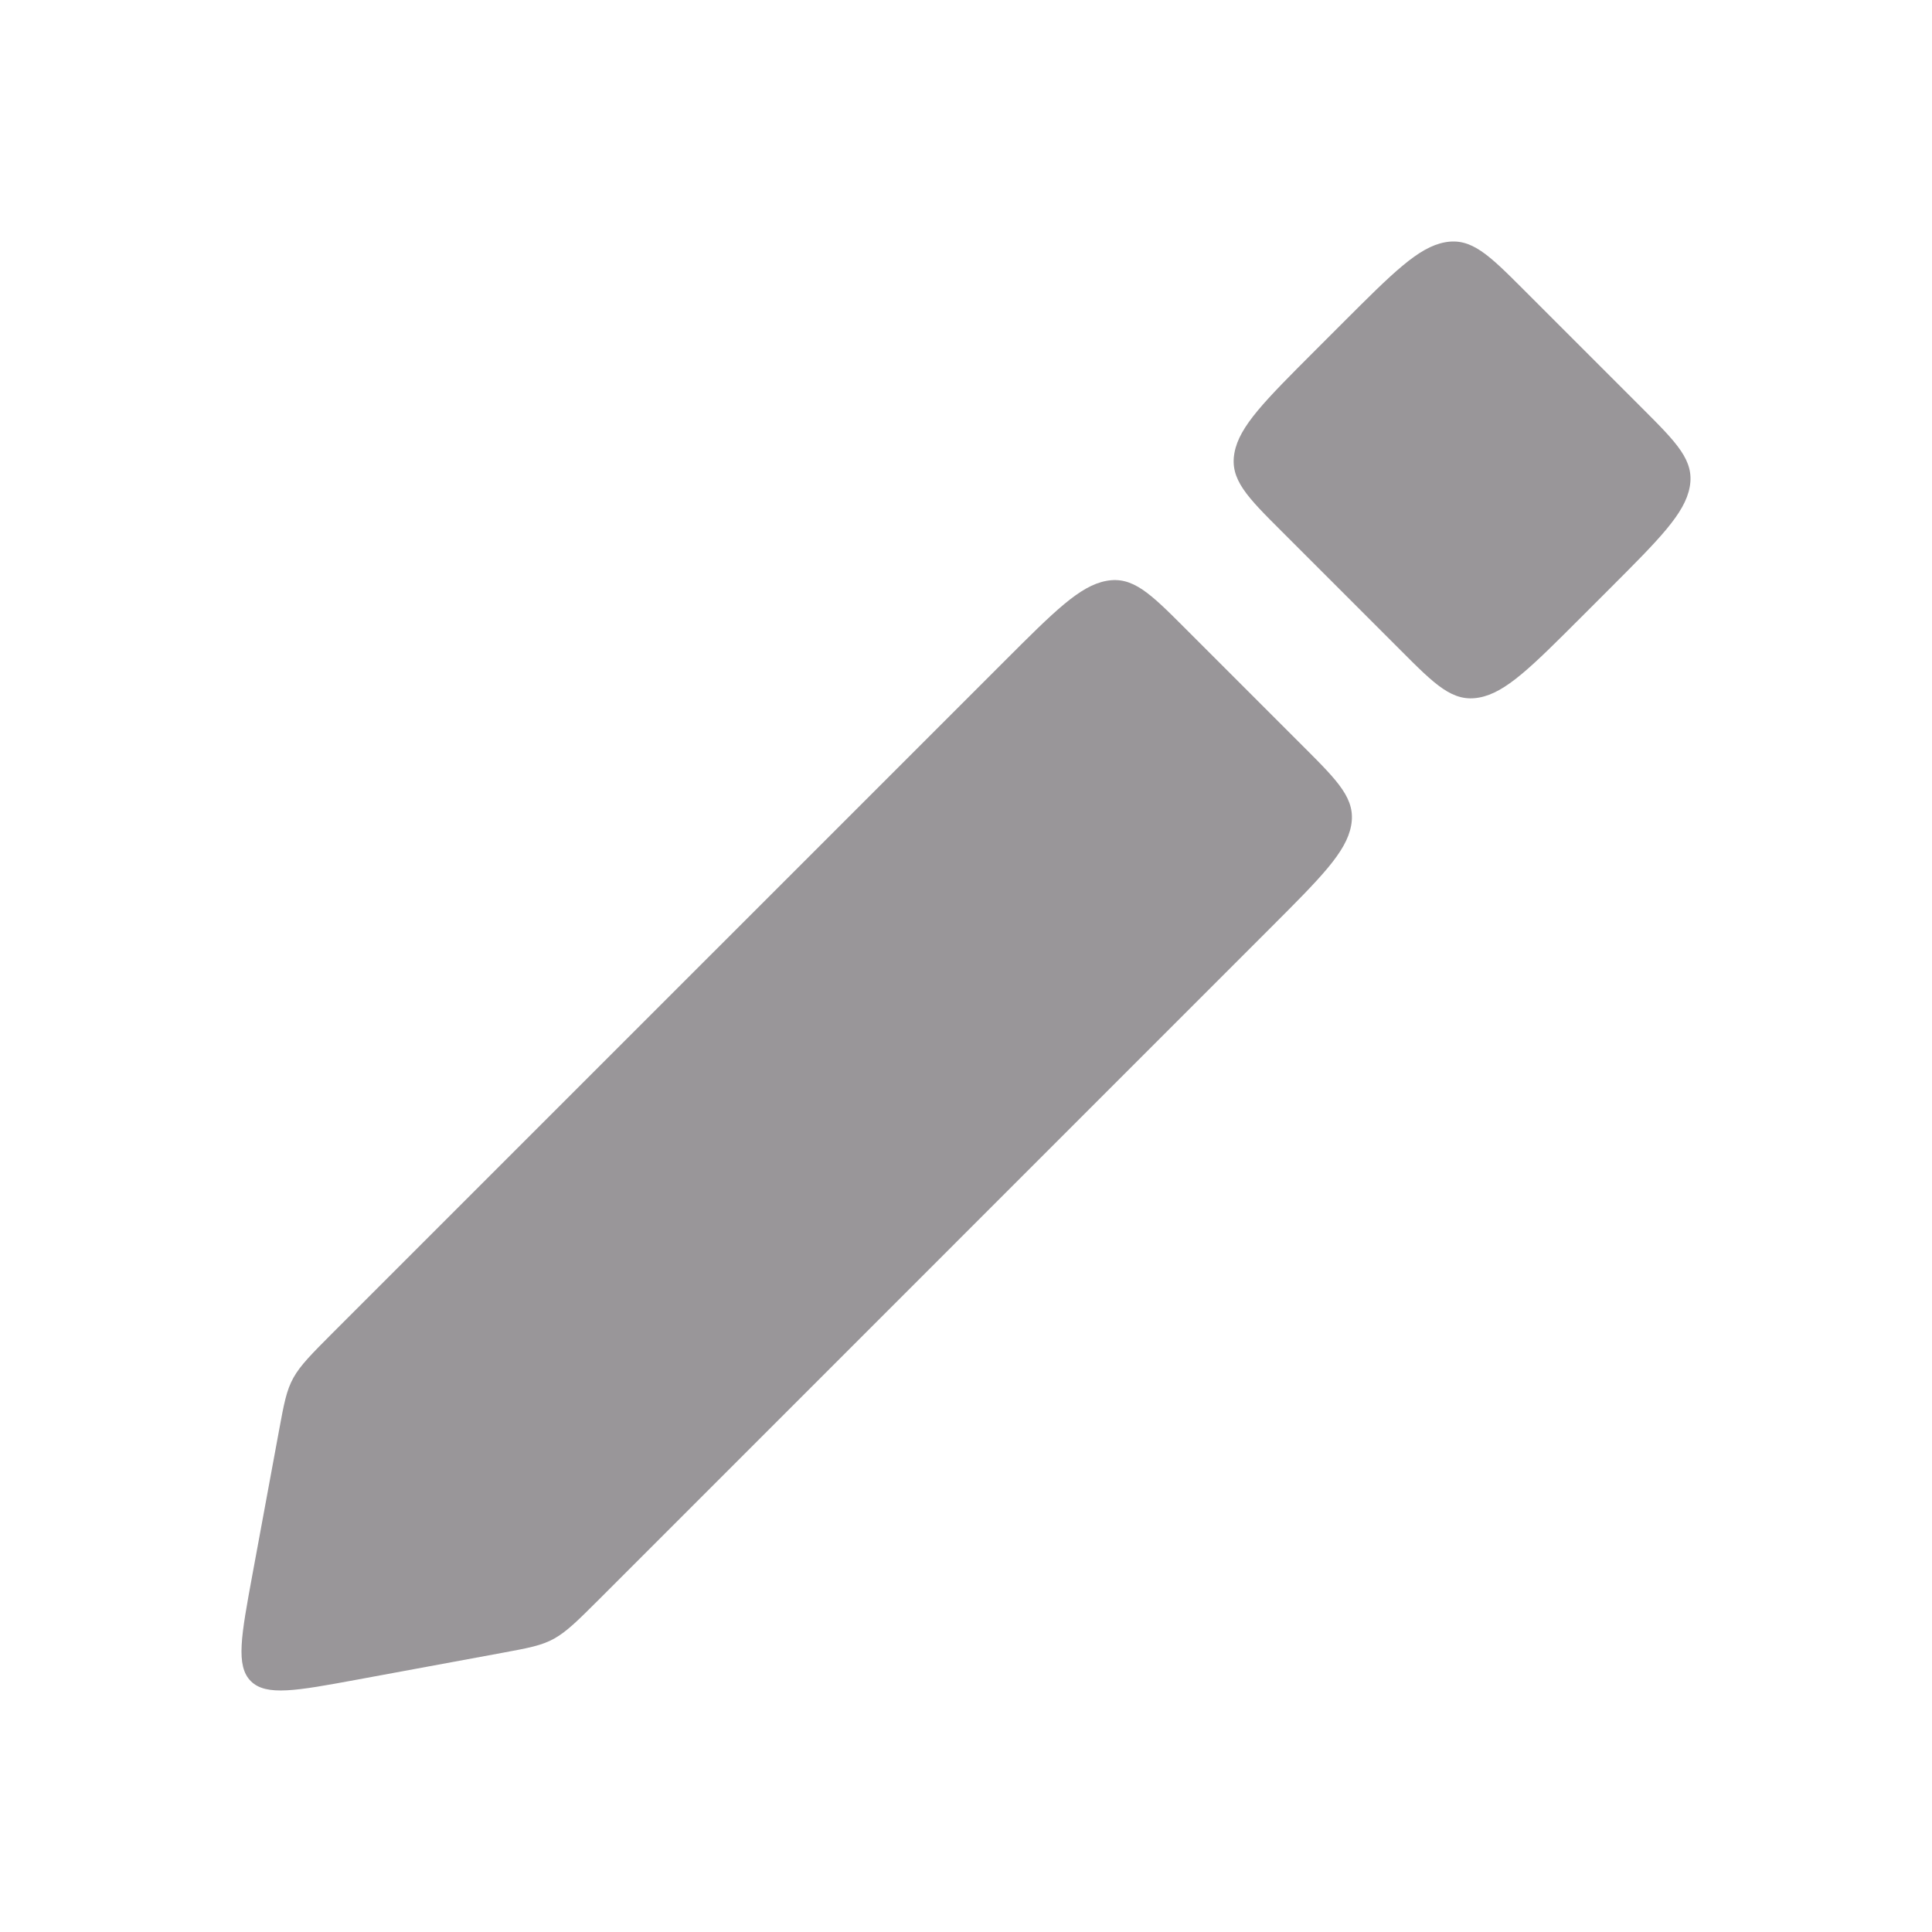 <svg width="24" height="24" viewBox="0 0 24 24" fill="none" xmlns="http://www.w3.org/2000/svg">
<path d="M19.647 7.662C19.019 8.29 18.705 8.604 18.376 8.665C18.046 8.726 17.83 8.51 17.398 8.077L15.923 6.602C15.49 6.17 15.274 5.954 15.335 5.624C15.396 5.295 15.71 4.981 16.338 4.353L16.678 4.013C17.306 3.385 17.62 3.071 17.949 3.01C18.278 2.949 18.495 3.166 18.927 3.598L20.402 5.073C20.834 5.505 21.051 5.722 20.99 6.051C20.929 6.38 20.615 6.694 19.987 7.322L19.647 7.662Z" fill="#999699"/>
<path d="M4.431 20.866C3.681 21.004 3.306 21.073 3.116 20.884C2.926 20.694 2.996 20.319 3.134 19.569L3.468 17.76C3.528 17.435 3.558 17.272 3.645 17.115C3.733 16.958 3.869 16.822 4.141 16.549L12.472 8.219C13.1 7.591 13.414 7.277 13.743 7.216C14.072 7.155 14.289 7.372 14.721 7.804L16.196 9.279C16.628 9.711 16.845 9.928 16.784 10.257C16.723 10.586 16.409 10.9 15.781 11.528L7.451 19.859C7.178 20.131 7.042 20.267 6.885 20.355C6.728 20.442 6.565 20.472 6.24 20.532L4.431 20.866Z" fill="#999699"/>
</svg>
